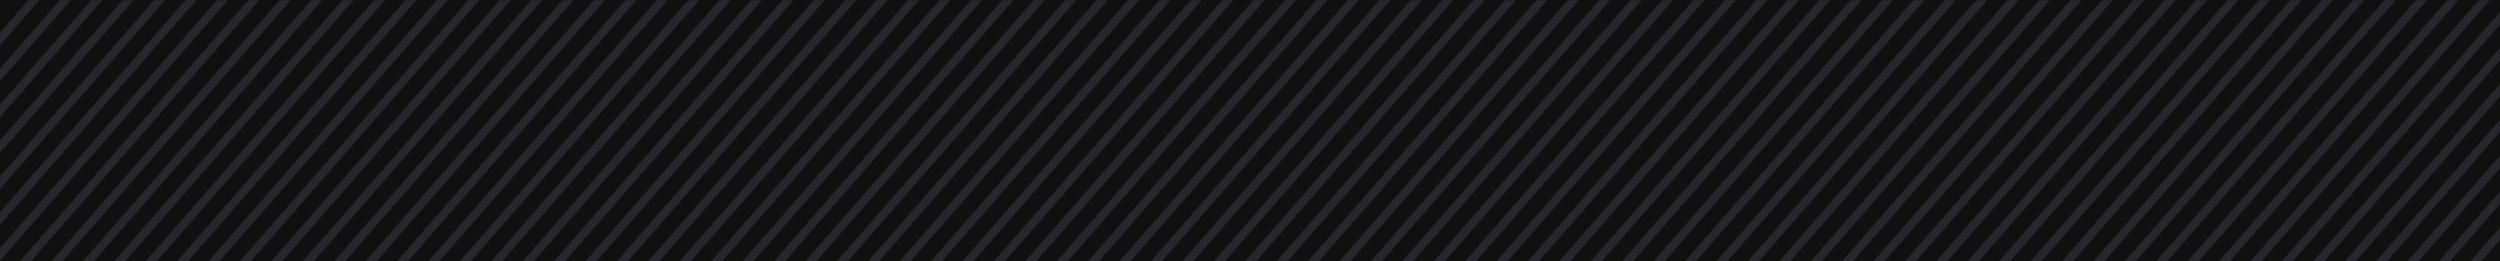 <svg width="1512" height="158" viewBox="0 0 1512 158" fill="none" xmlns="http://www.w3.org/2000/svg">
<rect x="-1" width="1513" height="158" fill="#101010"/>
<mask id="mask0_77_1321" style="mask-type:alpha" maskUnits="userSpaceOnUse" x="-1" y="0" width="1513" height="158">
<rect x="-1" width="1513" height="158" fill="#101010"/>
</mask>
<g mask="url(#mask0_77_1321)">
<line x1="34.882" y1="-16.354" x2="-174.118" y2="222.646" stroke="#27262B" stroke-width="5"/>
<line x1="53.882" y1="-16.354" x2="-155.118" y2="222.646" stroke="#27262B" stroke-width="5"/>
<line x1="72.882" y1="-16.354" x2="-136.118" y2="222.646" stroke="#27262B" stroke-width="5"/>
<line x1="91.882" y1="-16.354" x2="-117.118" y2="222.646" stroke="#27262B" stroke-width="5"/>
<line x1="110.882" y1="-16.354" x2="-98.118" y2="222.646" stroke="#27262B" stroke-width="5"/>
<line x1="129.882" y1="-16.354" x2="-79.118" y2="222.646" stroke="#27262B" stroke-width="5"/>
<line x1="148.882" y1="-16.354" x2="-60.118" y2="222.646" stroke="#27262B" stroke-width="5"/>
<line x1="167.882" y1="-16.354" x2="-41.118" y2="222.646" stroke="#27262B" stroke-width="5"/>
<line x1="186.882" y1="-16.354" x2="-22.118" y2="222.646" stroke="#27262B" stroke-width="5"/>
<line x1="205.882" y1="-16.354" x2="-3.118" y2="222.646" stroke="#27262B" stroke-width="5"/>
<line x1="224.882" y1="-16.354" x2="15.882" y2="222.646" stroke="#27262B" stroke-width="5"/>
<line x1="243.882" y1="-16.354" x2="34.882" y2="222.646" stroke="#27262B" stroke-width="5"/>
<line x1="262.882" y1="-16.354" x2="53.882" y2="222.646" stroke="#27262B" stroke-width="5"/>
<line x1="281.882" y1="-16.354" x2="72.882" y2="222.646" stroke="#27262B" stroke-width="5"/>
<line x1="300.882" y1="-16.354" x2="91.882" y2="222.646" stroke="#27262B" stroke-width="5"/>
<line x1="319.882" y1="-16.354" x2="110.882" y2="222.646" stroke="#27262B" stroke-width="5"/>
<line x1="338.882" y1="-16.354" x2="129.882" y2="222.646" stroke="#27262B" stroke-width="5"/>
<line x1="357.882" y1="-16.354" x2="148.882" y2="222.646" stroke="#27262B" stroke-width="5"/>
<line x1="376.882" y1="-16.354" x2="167.882" y2="222.646" stroke="#27262B" stroke-width="5"/>
<line x1="395.882" y1="-16.354" x2="186.882" y2="222.646" stroke="#27262B" stroke-width="5"/>
<line x1="414.882" y1="-16.354" x2="205.882" y2="222.646" stroke="#27262B" stroke-width="5"/>
<line x1="433.882" y1="-16.354" x2="224.882" y2="222.646" stroke="#27262B" stroke-width="5"/>
<line x1="452.882" y1="-16.354" x2="243.882" y2="222.646" stroke="#27262B" stroke-width="5"/>
<line x1="471.882" y1="-16.354" x2="262.882" y2="222.646" stroke="#27262B" stroke-width="5"/>
<line x1="490.882" y1="-16.354" x2="281.882" y2="222.646" stroke="#27262B" stroke-width="5"/>
<line x1="509.882" y1="-16.354" x2="300.882" y2="222.646" stroke="#27262B" stroke-width="5"/>
<line x1="528.882" y1="-16.354" x2="319.882" y2="222.646" stroke="#27262B" stroke-width="5"/>
<line x1="547.882" y1="-16.354" x2="338.882" y2="222.646" stroke="#27262B" stroke-width="5"/>
<line x1="566.882" y1="-16.354" x2="357.882" y2="222.646" stroke="#27262B" stroke-width="5"/>
<line x1="585.882" y1="-16.354" x2="376.882" y2="222.646" stroke="#27262B" stroke-width="5"/>
<line x1="604.882" y1="-16.354" x2="395.882" y2="222.646" stroke="#27262B" stroke-width="5"/>
<line x1="623.882" y1="-16.354" x2="414.882" y2="222.646" stroke="#27262B" stroke-width="5"/>
<line x1="642.882" y1="-16.354" x2="433.882" y2="222.646" stroke="#27262B" stroke-width="5"/>
<line x1="661.882" y1="-16.354" x2="452.882" y2="222.646" stroke="#27262B" stroke-width="5"/>
<line x1="680.882" y1="-16.354" x2="471.882" y2="222.646" stroke="#27262B" stroke-width="5"/>
<line x1="699.882" y1="-16.354" x2="490.882" y2="222.646" stroke="#27262B" stroke-width="5"/>
<line x1="718.882" y1="-16.354" x2="509.882" y2="222.646" stroke="#27262B" stroke-width="5"/>
<line x1="737.882" y1="-16.354" x2="528.882" y2="222.646" stroke="#27262B" stroke-width="5"/>
<line x1="756.882" y1="-16.354" x2="547.882" y2="222.646" stroke="#27262B" stroke-width="5"/>
<line x1="775.882" y1="-16.354" x2="566.882" y2="222.646" stroke="#27262B" stroke-width="5"/>
<line x1="794.882" y1="-16.354" x2="585.882" y2="222.646" stroke="#27262B" stroke-width="5"/>
<line x1="813.882" y1="-16.354" x2="604.882" y2="222.646" stroke="#27262B" stroke-width="5"/>
<line x1="832.882" y1="-16.354" x2="623.882" y2="222.646" stroke="#27262B" stroke-width="5"/>
<line x1="851.882" y1="-16.354" x2="642.882" y2="222.646" stroke="#27262B" stroke-width="5"/>
<line x1="870.882" y1="-16.354" x2="661.882" y2="222.646" stroke="#27262B" stroke-width="5"/>
<line x1="889.882" y1="-16.354" x2="680.882" y2="222.646" stroke="#27262B" stroke-width="5"/>
<line x1="908.882" y1="-16.354" x2="699.882" y2="222.646" stroke="#27262B" stroke-width="5"/>
<line x1="927.882" y1="-16.354" x2="718.882" y2="222.646" stroke="#27262B" stroke-width="5"/>
<line x1="946.882" y1="-16.354" x2="737.882" y2="222.646" stroke="#27262B" stroke-width="5"/>
<line x1="965.882" y1="-16.354" x2="756.882" y2="222.646" stroke="#27262B" stroke-width="5"/>
<line x1="984.882" y1="-16.354" x2="775.882" y2="222.646" stroke="#27262B" stroke-width="5"/>
<line x1="1003.88" y1="-16.354" x2="794.882" y2="222.646" stroke="#27262B" stroke-width="5"/>
<line x1="1022.88" y1="-16.354" x2="813.882" y2="222.646" stroke="#27262B" stroke-width="5"/>
<line x1="1041.88" y1="-16.354" x2="832.882" y2="222.646" stroke="#27262B" stroke-width="5"/>
<line x1="1060.88" y1="-16.354" x2="851.882" y2="222.646" stroke="#27262B" stroke-width="5"/>
<line x1="1079.88" y1="-16.354" x2="870.882" y2="222.646" stroke="#27262B" stroke-width="5"/>
<line x1="1098.88" y1="-16.354" x2="889.882" y2="222.646" stroke="#27262B" stroke-width="5"/>
<line x1="1117.88" y1="-16.354" x2="908.882" y2="222.646" stroke="#27262B" stroke-width="5"/>
<line x1="1136.88" y1="-16.354" x2="927.882" y2="222.646" stroke="#27262B" stroke-width="5"/>
<line x1="1155.88" y1="-16.354" x2="946.882" y2="222.646" stroke="#27262B" stroke-width="5"/>
<line x1="1174.88" y1="-16.354" x2="965.882" y2="222.646" stroke="#27262B" stroke-width="5"/>
<line x1="1193.88" y1="-16.354" x2="984.882" y2="222.646" stroke="#27262B" stroke-width="5"/>
<line x1="1212.88" y1="-16.354" x2="1003.88" y2="222.646" stroke="#27262B" stroke-width="5"/>
<line x1="1231.88" y1="-16.354" x2="1022.88" y2="222.646" stroke="#27262B" stroke-width="5"/>
<line x1="1250.88" y1="-16.354" x2="1041.88" y2="222.646" stroke="#27262B" stroke-width="5"/>
<line x1="1269.88" y1="-16.354" x2="1060.88" y2="222.646" stroke="#27262B" stroke-width="5"/>
<line x1="1288.88" y1="-16.354" x2="1079.88" y2="222.646" stroke="#27262B" stroke-width="5"/>
<line x1="1307.88" y1="-16.354" x2="1098.88" y2="222.646" stroke="#27262B" stroke-width="5"/>
<line x1="1326.88" y1="-16.354" x2="1117.88" y2="222.646" stroke="#27262B" stroke-width="5"/>
<line x1="1345.88" y1="-16.354" x2="1136.88" y2="222.646" stroke="#27262B" stroke-width="5"/>
<line x1="1364.88" y1="-16.354" x2="1155.88" y2="222.646" stroke="#27262B" stroke-width="5"/>
<line x1="1383.88" y1="-16.354" x2="1174.88" y2="222.646" stroke="#27262B" stroke-width="5"/>
<line x1="1402.88" y1="-16.354" x2="1193.88" y2="222.646" stroke="#27262B" stroke-width="5"/>
<line x1="1421.88" y1="-16.354" x2="1212.88" y2="222.646" stroke="#27262B" stroke-width="5"/>
<line x1="1440.88" y1="-16.354" x2="1231.88" y2="222.646" stroke="#27262B" stroke-width="5"/>
<line x1="1459.88" y1="-16.354" x2="1250.88" y2="222.646" stroke="#27262B" stroke-width="5"/>
<line x1="1478.88" y1="-16.354" x2="1269.88" y2="222.646" stroke="#27262B" stroke-width="5"/>
<line x1="1497.88" y1="-16.354" x2="1288.88" y2="222.646" stroke="#27262B" stroke-width="5"/>
<line x1="1516.88" y1="-16.354" x2="1307.88" y2="222.646" stroke="#27262B" stroke-width="5"/>
<line x1="1535.88" y1="-16.354" x2="1326.88" y2="222.646" stroke="#27262B" stroke-width="5"/>
<line x1="1554.88" y1="-16.354" x2="1345.88" y2="222.646" stroke="#27262B" stroke-width="5"/>
<line x1="1573.88" y1="-16.354" x2="1364.88" y2="222.646" stroke="#27262B" stroke-width="5"/>
<line x1="1592.88" y1="-16.354" x2="1383.88" y2="222.646" stroke="#27262B" stroke-width="5"/>
<line x1="1611.88" y1="-16.354" x2="1402.88" y2="222.646" stroke="#27262B" stroke-width="5"/>
<line x1="1630.88" y1="-16.354" x2="1421.88" y2="222.646" stroke="#27262B" stroke-width="5"/>
<line x1="1649.88" y1="-16.354" x2="1440.88" y2="222.646" stroke="#27262B" stroke-width="5"/>
<line x1="1668.88" y1="-16.354" x2="1459.88" y2="222.646" stroke="#27262B" stroke-width="5"/>
<line x1="1687.88" y1="-16.354" x2="1478.88" y2="222.646" stroke="#27262B" stroke-width="5"/>
<line x1="1706.88" y1="-16.354" x2="1497.88" y2="222.646" stroke="#27262B" stroke-width="5"/>
</g>
</svg>
